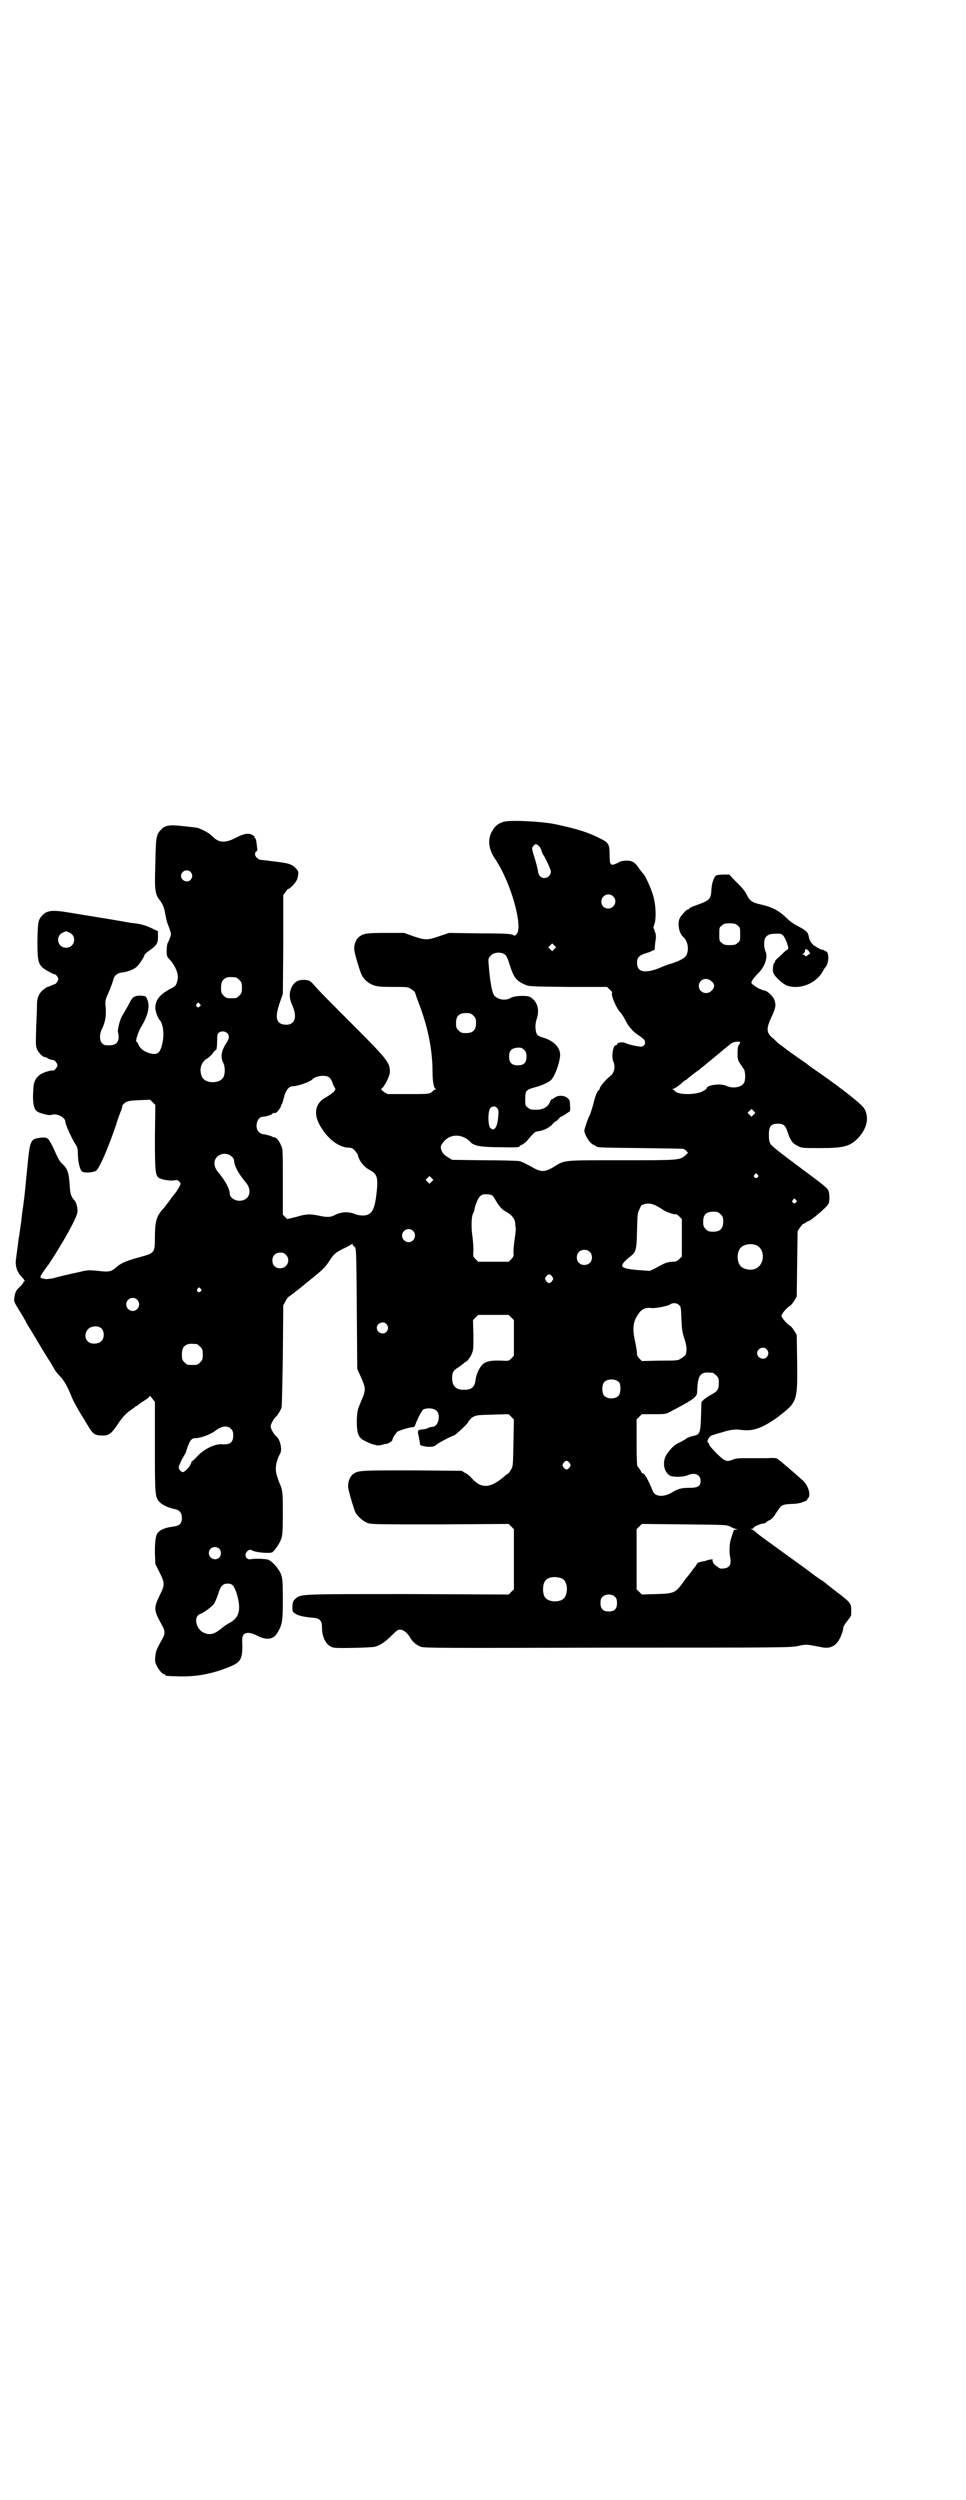 <?xml version="1.0" standalone="no"?>
<!DOCTYPE svg PUBLIC "-//W3C//DTD SVG 20010904//EN"
 "http://www.w3.org/TR/2001/REC-SVG-20010904/DTD/svg10.dtd">
<svg version="1.0" xmlns="http://www.w3.org/2000/svg"
 width="1110pt" height="2870pt" viewBox="0 0 1110 2870"
 preserveAspectRatio="xMidYMid meet">
<g transform="translate(0,2870) scale(0.5,-0.5)"
fill="#000000" stroke="none">
<path d="M1157 3853 c-13 -4 -20 -10 -27 -23 -10 -19 -7 -41 9 -64 35 -52 64
-155 48 -171 -3 -3 -5 -4 -6 -3 -4 4 -17 5 -81 5 l-68 1 -21 -7 c-29 -10 -33
-10 -60 -1 l-22 8 -42 0 c-44 0 -51 -1 -62 -9 -6 -5 -11 -15 -11 -27 -1 -6 13
-52 17 -60 5 -11 16 -20 27 -24 9 -3 15 -4 45 -4 34 0 34 0 42 -5 5 -3 8 -6 9
-8 0 -1 4 -13 9 -26 20 -52 31 -105 31 -156 0 -23 3 -37 7 -39 1 -1 1 -2 -1
-2 -2 0 -4 -1 -4 -2 0 0 -3 -3 -6 -5 -5 -3 -12 -3 -52 -3 l-47 0 -9 5 c-4 4
-7 6 -6 7 6 2 20 29 20 39 0 22 -6 29 -95 118 -37 37 -73 73 -78 80 -10 11
-11 12 -21 13 -16 1 -24 -3 -31 -15 -7 -14 -7 -26 1 -44 13 -29 4 -48 -22 -43
-16 4 -18 18 -7 50 l7 20 1 114 0 113 6 8 c3 4 5 7 5 6 0 -1 4 1 11 8 8 9 11
14 12 23 1 8 1 10 -5 16 -9 10 -16 12 -49 16 -10 1 -21 3 -25 3 -11 1 -12 2
-16 6 -5 4 -5 12 -1 14 2 1 3 3 2 8 -1 5 -1 11 -2 15 0 4 -2 7 -3 8 -1 0 -2 1
-1 2 1 1 -2 3 -5 5 -9 5 -20 3 -39 -7 -23 -12 -38 -11 -51 2 -10 10 -20 15
-35 21 -2 1 -16 2 -32 4 -34 4 -44 2 -53 -8 -11 -11 -12 -17 -13 -78 -2 -62
-1 -70 11 -85 6 -8 9 -16 11 -26 1 -7 4 -22 7 -29 4 -10 7 -20 7 -22 0 -2 -4
-14 -8 -21 -1 -2 -2 -10 -2 -17 0 -11 1 -14 5 -18 16 -17 23 -36 20 -49 -3
-12 -4 -14 -14 -19 -25 -13 -36 -25 -37 -43 -1 -7 5 -25 10 -30 8 -9 11 -34 6
-54 -5 -23 -12 -28 -33 -21 -11 4 -19 11 -22 19 -1 3 -3 6 -4 6 -4 0 4 25 12
37 15 25 19 47 12 61 -3 7 -3 7 -15 8 -14 0 -19 -3 -26 -18 -4 -8 -14 -24 -17
-30 -4 -6 -10 -29 -9 -35 2 -10 2 -12 1 -18 -3 -10 -10 -14 -27 -13 -15 0 -20
20 -10 39 7 15 9 27 8 47 -2 18 -1 18 9 41 2 5 8 20 9 26 3 8 9 13 19 14 15 2
30 8 36 15 5 5 16 22 16 25 0 2 4 5 9 9 19 13 22 18 22 32 l0 14 -17 8 c-11 5
-22 8 -29 9 -6 1 -14 2 -16 2 -21 4 -58 10 -150 25 -32 5 -44 3 -54 -8 -9 -10
-10 -13 -11 -55 0 -44 1 -54 11 -64 5 -5 29 -18 29 -16 0 1 2 -1 4 -3 2 -2 4
-6 4 -8 0 -4 -6 -12 -9 -12 -1 0 -5 -2 -8 -3 -4 -2 -7 -3 -8 -3 -1 0 -5 -3 -9
-6 -10 -8 -15 -18 -15 -35 0 -8 -1 -32 -2 -55 -1 -39 -1 -40 3 -49 4 -8 15
-18 18 -16 1 0 3 -1 4 -2 3 -2 10 -5 15 -5 3 0 9 -8 9 -12 0 -4 -7 -12 -9 -12
-6 1 -19 -3 -27 -7 -11 -6 -18 -16 -19 -30 -3 -39 0 -54 12 -59 13 -5 24 -7
29 -6 11 5 32 -5 32 -15 0 -6 13 -35 22 -50 6 -9 7 -11 7 -28 1 -18 5 -34 10
-37 5 -4 26 -2 32 2 8 7 27 50 46 106 2 8 7 21 10 29 3 7 5 14 4 15 0 0 3 3 6
6 7 4 10 5 33 6 l25 1 6 -6 6 -6 -1 -74 c0 -81 1 -88 10 -94 8 -4 26 -7 35 -5
6 1 7 1 11 -3 4 -4 4 -4 0 -12 -2 -4 -6 -10 -8 -13 -3 -3 -10 -12 -16 -21 -7
-9 -14 -18 -17 -21 -11 -13 -15 -26 -15 -60 0 -37 0 -37 -37 -47 -26 -7 -41
-13 -51 -22 -12 -11 -18 -12 -42 -9 -20 2 -23 2 -37 -1 -9 -2 -17 -4 -18 -4
-9 -2 -40 -9 -49 -12 -7 -1 -14 -2 -17 -2 -4 1 -7 2 -9 2 -5 1 -4 5 5 17 4 6
9 13 11 15 36 55 65 108 66 120 1 9 -3 24 -7 27 -8 9 -10 15 -11 38 -2 26 -5
35 -17 46 -4 3 -9 11 -12 18 -9 19 -9 21 -13 27 -7 14 -10 16 -23 15 -25 -3
-26 -4 -32 -66 -6 -61 -6 -64 -10 -93 -2 -13 -4 -28 -4 -33 -1 -5 -2 -14 -3
-20 -1 -6 -2 -15 -3 -19 -1 -8 -4 -32 -6 -46 -3 -17 2 -33 15 -45 4 -5 6 -8 4
-8 -1 0 -2 -1 -2 -2 0 -1 -3 -6 -8 -10 -9 -9 -11 -12 -13 -25 -1 -9 -1 -10 9
-26 14 -23 18 -30 19 -33 1 -2 13 -21 26 -43 13 -22 26 -43 29 -47 2 -4 6 -10
8 -14 2 -4 8 -12 13 -17 10 -10 18 -24 28 -49 4 -10 15 -30 29 -52 1 -2 5 -8
9 -15 11 -18 15 -21 33 -21 14 0 20 4 34 25 11 17 20 26 30 33 4 3 8 6 10 7 1
2 3 3 4 3 1 0 3 1 4 3 2 1 8 6 15 10 6 4 11 8 11 10 0 1 3 -2 6 -6 l6 -8 0
-103 c0 -113 0 -116 12 -128 6 -6 22 -13 34 -15 11 -2 16 -9 16 -20 0 -13 -5
-18 -19 -20 -17 -2 -29 -6 -36 -14 -5 -5 -7 -19 -7 -45 l1 -27 10 -20 c12 -24
12 -28 0 -52 -14 -29 -14 -34 5 -68 8 -14 8 -20 0 -34 -13 -23 -14 -27 -15
-38 -1 -8 -1 -13 2 -19 4 -10 14 -22 18 -22 2 0 3 -1 3 -2 0 -2 2 -2 30 -3 37
-1 71 4 110 19 32 12 37 18 37 51 -1 19 0 22 3 26 6 6 17 5 32 -3 21 -11 38
-8 46 8 11 18 12 27 12 77 0 40 -1 47 -4 56 -5 13 -21 31 -30 34 -7 2 -29 3
-40 1 -10 -2 -16 10 -8 18 4 4 7 5 12 2 9 -5 41 -7 46 -4 7 6 17 21 20 30 3 8
4 16 4 58 0 46 0 52 -6 67 -1 2 -4 9 -6 16 -7 18 -5 35 6 56 5 9 0 32 -9 39
-6 5 -13 18 -13 23 0 5 8 19 12 22 3 2 11 15 13 21 1 3 2 57 3 120 l1 115 5 9
c3 6 6 10 8 11 2 1 7 5 11 8 4 3 18 14 31 25 38 30 41 34 51 49 11 17 14 19
34 29 9 4 17 9 18 10 0 2 1 2 1 0 0 -2 1 -4 2 -4 0 0 2 -2 4 -4 3 -4 3 -25 4
-142 l1 -137 9 -20 c11 -25 11 -29 0 -54 -8 -19 -9 -21 -10 -44 0 -26 2 -35
11 -43 4 -3 22 -12 29 -13 2 0 3 -1 4 -1 1 -1 10 -1 15 1 3 1 8 2 10 2 5 1 13
7 13 9 -1 3 9 18 13 20 16 6 25 8 31 9 6 0 7 1 9 7 5 14 15 32 18 34 9 4 24 3
30 -3 11 -10 4 -37 -9 -37 -2 0 -7 -1 -11 -3 -3 -2 -10 -3 -14 -3 -9 -1 -10
-3 -7 -15 1 -4 2 -11 3 -15 0 -7 1 -7 12 -9 10 -2 21 -1 25 3 3 4 38 22 41 22
3 0 33 28 33 31 0 2 1 3 2 3 2 0 2 1 1 1 0 1 3 4 7 7 9 5 11 5 46 6 l37 1 6
-6 6 -6 -1 -54 c-1 -53 -1 -54 -6 -62 -3 -5 -6 -9 -7 -9 -1 0 -4 -2 -7 -5 -32
-28 -53 -30 -75 -6 -4 5 -11 11 -16 13 l-8 5 -114 1 c-121 0 -124 0 -136 -9
-6 -5 -11 -15 -11 -27 -1 -6 13 -52 17 -61 6 -10 18 -20 28 -24 9 -3 26 -3
167 -3 l157 1 6 -6 6 -6 0 -69 0 -69 -6 -6 -6 -6 -233 1 c-249 0 -244 0 -256
-10 -6 -5 -7 -7 -8 -17 0 -12 0 -13 5 -17 7 -5 18 -8 38 -10 20 -1 25 -6 25
-23 0 -24 11 -43 27 -46 8 -2 88 0 94 2 11 3 20 8 33 20 8 8 16 15 17 16 8 8
22 1 31 -14 6 -11 15 -18 25 -22 7 -3 53 -3 429 -2 405 0 422 0 439 4 18 4 17
4 53 -3 23 -5 38 5 47 32 2 5 3 11 3 13 0 2 4 9 9 15 5 6 9 12 9 14 1 26 1 26
-24 46 -12 9 -26 20 -31 24 -4 4 -11 9 -15 11 -4 3 -12 8 -17 12 -6 5 -28 21
-49 36 -47 34 -75 54 -83 61 -3 3 -7 6 -9 6 -3 2 -3 2 1 2 1 0 3 1 3 2 0 3 17
10 23 10 3 1 5 1 5 2 0 1 3 3 7 5 4 1 9 6 12 10 3 5 7 11 10 15 7 11 11 12 31
13 11 0 20 2 27 5 6 2 9 4 8 4 -1 0 0 2 2 4 7 7 1 28 -11 40 -26 23 -58 51
-62 52 -2 0 -11 1 -20 0 -9 0 -23 0 -30 0 -7 0 -19 0 -27 0 -9 0 -18 -1 -22
-3 -15 -6 -19 -5 -38 14 -9 9 -17 18 -17 20 0 1 -1 4 -3 5 -4 3 4 16 11 17 3
1 12 4 20 6 19 6 30 8 45 6 27 -4 49 4 84 29 45 35 46 35 45 125 l-1 64 -6 10
c-3 5 -8 11 -11 12 -8 6 -18 18 -18 22 0 4 10 16 18 22 3 1 8 7 11 12 l6 10 1
75 1 75 5 8 c3 4 6 8 8 9 2 0 4 2 6 3 2 2 4 3 5 3 5 0 42 31 47 40 3 6 3 25
-1 32 -2 4 -14 14 -33 28 -74 55 -95 71 -99 77 -3 5 -4 9 -4 22 0 19 5 25 21
25 13 0 17 -4 22 -19 6 -19 11 -26 23 -32 10 -5 11 -5 52 -5 55 0 69 4 88 24
20 22 25 47 13 67 -5 9 -49 44 -102 81 -15 10 -27 19 -28 20 -1 1 -8 6 -17 12
-23 16 -23 16 -36 26 -7 5 -15 11 -18 14 -3 3 -8 8 -11 10 -13 12 -13 21 -1
47 10 21 11 28 6 41 -4 8 -17 20 -23 20 -2 0 -4 1 -5 1 0 1 -2 2 -4 2 -4 1
-19 11 -20 14 -1 3 4 11 18 25 14 15 20 36 14 48 -3 7 -4 21 -1 29 3 7 10 11
21 11 14 1 16 0 20 -3 7 -7 16 -33 11 -33 0 0 -5 -3 -9 -7 -5 -5 -11 -11 -15
-14 -3 -3 -6 -6 -5 -7 1 -1 0 -2 -1 -2 -3 -1 -5 -16 -3 -23 2 -8 21 -26 32
-30 29 -10 67 5 82 33 2 4 4 7 5 8 10 10 10 38 1 38 -2 0 -3 1 -2 2 0 0 -1 1
-4 1 -5 1 -9 3 -20 10 -5 3 -11 12 -12 19 -2 12 -5 15 -28 27 -8 4 -17 11 -21
15 -18 18 -34 27 -60 33 -23 5 -27 8 -36 27 -3 5 -12 16 -22 25 l-16 17 -13 0
c-7 0 -15 -1 -17 -2 -5 -3 -10 -16 -11 -32 -1 -22 -4 -25 -31 -35 -15 -5 -20
-8 -20 -9 0 -1 -1 -2 -3 -2 -2 0 -8 -5 -17 -17 -8 -11 -5 -36 6 -46 10 -9 14
-27 8 -41 -3 -7 -13 -13 -34 -20 -7 -2 -19 -6 -27 -10 -35 -14 -53 -10 -53 11
0 12 4 17 19 22 7 2 13 4 14 5 1 1 3 2 5 2 2 0 3 2 3 8 0 4 1 12 2 17 1 7 0
12 -1 16 -2 3 -3 7 -2 8 0 0 -1 1 -2 1 -1 0 0 3 1 8 5 10 5 38 0 60 -3 16 -18
50 -24 57 -1 1 -5 6 -9 11 -10 16 -17 20 -29 20 -6 0 -13 -1 -15 -2 -23 -12
-25 -11 -25 15 0 24 -2 28 -20 37 -29 15 -52 22 -102 33 -30 7 -109 11 -122 6z
m82 -56 c3 -3 5 -8 6 -12 1 -3 2 -6 3 -7 3 -3 18 -34 18 -39 0 -8 -7 -15 -15
-15 -9 0 -14 7 -15 18 -1 5 -4 18 -8 30 -6 20 -6 20 -3 25 5 6 8 6 14 0z
m-801 -59 c5 -6 5 -12 0 -18 -7 -8 -22 -2 -22 9 0 11 15 17 22 9z m971 -56
c11 -10 3 -28 -11 -28 -9 0 -16 6 -16 16 0 14 17 22 27 12z m286 -67 c6 -4 6
-6 6 -20 0 -14 0 -16 -6 -20 -4 -4 -7 -5 -18 -5 -11 0 -14 1 -18 5 -6 4 -6 6
-6 20 0 14 0 16 6 20 4 4 7 5 18 5 11 0 14 -1 18 -5z m-1536 -16 c19 -8 13
-35 -7 -35 -20 0 -26 27 -7 35 8 4 6 3 14 0z m1115 -38 l-5 -5 -4 4 -5 5 4 4
5 5 4 -4 5 -5 -4 -4z m584 -13 c-6 -4 -8 -5 -8 -2 0 1 -2 2 -3 2 -4 0 -4 0 0
3 1 1 3 4 3 5 0 6 3 6 8 1 l4 -6 -4 -3z m-697 0 c3 -3 6 -9 10 -22 9 -29 15
-38 34 -46 10 -5 11 -5 100 -6 l90 0 6 -6 c4 -3 6 -6 6 -7 -4 -4 8 -34 19 -46
3 -3 8 -11 11 -17 7 -13 7 -13 16 -23 4 -5 11 -10 16 -13 4 -3 10 -7 12 -10 4
-9 -1 -16 -10 -15 -15 2 -27 5 -36 9 -6 2 -17 0 -17 -4 0 -1 -1 -2 -3 -2 -6 0
-10 -24 -6 -36 6 -13 3 -28 -7 -35 -10 -8 -24 -24 -24 -29 0 -1 -1 -3 -3 -4
-3 -2 -8 -16 -10 -25 -1 -6 -9 -32 -11 -34 -2 -3 -10 -26 -11 -32 -1 -8 12
-30 20 -33 4 -2 6 -3 7 -4 3 -3 13 -3 104 -4 53 -1 97 -1 97 -2 1 0 3 -2 6 -4
l4 -5 -5 -5 c-14 -12 -13 -12 -147 -12 -137 0 -130 1 -156 -15 -22 -13 -30
-13 -53 1 -10 5 -21 11 -26 12 -5 1 -39 2 -82 2 l-73 1 -8 5 c-12 7 -16 12
-18 23 -1 5 7 16 16 22 16 10 38 6 52 -9 8 -9 25 -12 67 -12 41 -1 46 0 46 2
0 1 3 3 6 4 3 1 10 7 14 12 10 12 15 17 19 18 16 2 26 7 35 15 4 5 9 9 10 9 1
0 3 2 6 5 2 3 4 5 5 5 2 0 6 3 11 6 4 3 9 6 9 6 1 0 2 6 1 13 0 12 -1 14 -6
18 -7 6 -21 7 -29 1 -2 -2 -6 -4 -7 -4 -1 0 -3 -3 -4 -6 -5 -12 -16 -18 -32
-18 -12 0 -15 1 -19 5 -6 4 -6 6 -6 20 0 19 2 21 24 27 16 4 32 12 37 18 10
13 21 47 19 60 -2 16 -18 30 -40 36 -5 1 -10 4 -12 6 -5 6 -6 23 -2 35 8 23 2
42 -15 52 -8 4 -35 3 -44 -2 -12 -7 -27 -5 -37 4 -6 5 -11 33 -14 73 -1 13 -1
14 5 20 7 8 24 9 33 2z m-619 -52 c1 0 5 -3 8 -6 5 -5 6 -7 6 -18 0 -11 -1
-13 -6 -18 -6 -6 -7 -6 -18 -6 -11 0 -12 0 -18 6 -5 5 -6 7 -6 17 0 14 3 20
12 24 5 2 8 2 22 1z m1093 -9 c8 -6 8 -14 1 -21 -11 -12 -30 -5 -30 10 0 15
17 22 29 11z m-1176 -52 c3 -3 3 -3 0 -6 -4 -5 -11 1 -7 6 4 4 4 4 7 0z m629
-27 c5 -5 6 -7 6 -17 0 -16 -7 -23 -23 -23 -10 0 -12 1 -17 6 -5 5 -6 7 -6 17
0 16 7 23 23 23 10 0 12 -1 17 -6z m-566 -40 c6 -6 5 -13 -2 -23 -11 -17 -14
-32 -7 -45 4 -8 5 -23 1 -32 -7 -17 -43 -17 -50 0 -7 16 -2 33 11 41 5 3 11 8
14 13 3 4 7 8 8 8 1 1 2 10 2 19 0 15 1 18 4 20 5 4 14 4 19 -1z m1179 -21 c0
-1 -1 -3 -2 -5 -3 -3 -4 -8 -4 -20 0 -16 0 -16 14 -36 4 -5 5 -25 1 -32 -6
-11 -26 -14 -41 -7 -13 6 -45 2 -45 -6 0 -1 -4 -4 -10 -7 -16 -8 -54 -8 -62 0
-2 2 -5 4 -6 5 -2 0 -2 1 1 1 3 0 16 9 25 18 1 1 3 2 4 2 0 0 3 2 6 5 4 3 16
13 25 19 1 1 16 13 33 27 17 14 32 27 34 28 1 1 3 3 5 4 5 5 19 7 22 4z m-495
-19 c3 -3 4 -8 4 -14 0 -14 -6 -20 -20 -20 -14 0 -20 6 -20 20 0 12 4 18 15
20 11 2 16 0 21 -6z m-449 -62 c2 -2 6 -7 7 -12 1 -4 4 -9 5 -11 3 -4 2 -5 -3
-11 -4 -3 -11 -8 -16 -11 -26 -13 -31 -39 -13 -68 17 -29 42 -47 63 -48 7 0
10 -1 15 -6 3 -4 6 -8 7 -9 2 -14 14 -29 27 -36 17 -9 20 -16 17 -48 -4 -38
-9 -50 -21 -55 -7 -3 -20 -2 -28 1 -16 7 -34 6 -50 -3 -9 -4 -17 -4 -35 0 -20
4 -28 4 -51 -3 l-21 -5 -5 5 -5 5 0 75 c0 71 0 76 -4 84 -5 12 -11 18 -16 19
-2 0 -4 0 -4 1 0 1 -17 6 -22 6 -2 0 -6 2 -9 5 -11 10 -4 35 9 35 6 0 21 4 22
7 1 1 2 2 3 2 3 -2 7 0 12 7 3 4 5 8 5 8 -1 1 0 3 1 4 2 2 4 10 6 18 4 15 11
24 20 24 11 0 40 10 45 16 8 8 30 11 39 4z m386 -71 c3 -4 3 -8 2 -19 -2 -24
-9 -35 -18 -26 -6 6 -6 39 0 46 5 5 12 5 16 -1z m589 -14 l-5 -5 -4 4 -5 5 4
4 5 5 4 -4 5 -5 -4 -4z m-1200 -96 c4 -3 6 -8 6 -10 0 -11 10 -30 27 -50 16
-19 8 -42 -15 -42 -11 0 -22 8 -22 16 0 11 -10 30 -27 50 -10 12 -11 26 -2 35
9 9 24 9 33 1z m1209 -42 c3 -3 3 -3 0 -6 -4 -5 -11 1 -7 6 4 4 4 4 7 0z
m-749 -16 l-5 -5 -4 4 -5 5 4 4 5 5 4 -4 5 -5 -4 -4z m138 -31 c2 -1 6 -6 9
-12 9 -15 15 -21 22 -25 14 -7 22 -17 23 -27 0 -5 1 -10 1 -11 1 0 0 -11 -2
-24 -2 -13 -3 -27 -3 -33 1 -8 0 -10 -5 -15 l-6 -6 -35 0 -35 0 -6 6 c-6 6 -6
6 -5 21 0 8 -1 21 -2 29 -3 19 -3 42 0 52 2 4 4 9 4 10 1 10 8 26 12 31 5 5 7
6 15 6 5 0 11 -1 13 -2z m699 -11 c3 -3 3 -3 0 -6 -4 -5 -11 1 -7 6 4 4 4 4 7
0z m-318 -15 c4 -2 10 -6 13 -8 5 -4 25 -11 29 -10 1 1 5 -2 8 -5 l6 -6 0 -43
0 -43 -6 -6 c-5 -5 -8 -6 -17 -6 -11 -1 -15 -2 -40 -16 l-11 -5 -28 2 c-42 4
-44 8 -18 30 15 11 16 16 17 61 1 37 1 41 6 49 2 6 5 10 6 10 0 -1 2 0 4 1 9
3 19 2 31 -5z m145 -18 c5 -5 6 -7 6 -17 0 -16 -7 -23 -23 -23 -10 0 -12 1
-17 6 -5 5 -6 7 -6 17 0 16 7 23 23 23 10 0 12 -1 17 -6z m-707 -38 c10 -9 3
-26 -10 -26 -8 0 -15 7 -15 15 0 13 16 20 25 11z m789 -33 c21 -9 20 -45 -2
-54 -10 -5 -28 -1 -34 6 -9 10 -9 32 0 42 7 8 24 11 36 6z m-383 -15 c7 -6 7
-19 1 -25 -6 -7 -19 -7 -25 -1 -7 6 -7 19 -1 25 6 7 19 7 25 1z m-698 -7 c12
-12 3 -31 -13 -31 -11 0 -18 7 -18 18 0 11 7 18 18 18 6 0 9 -1 13 -5z m612
-50 c3 -5 3 -5 0 -10 -2 -3 -5 -5 -7 -5 -2 0 -5 2 -7 5 -3 5 -3 5 0 10 2 3 5
5 7 5 2 0 5 -2 7 -5z m-808 -28 c3 -3 3 -3 0 -6 -4 -5 -11 1 -7 6 4 4 4 4 7 0z
m-146 -25 c10 -9 3 -26 -10 -26 -8 0 -15 7 -15 15 0 13 16 20 25 11z m1245
-12 c5 -4 5 -6 6 -33 1 -23 2 -31 7 -45 5 -16 6 -25 3 -36 -1 -2 -5 -5 -9 -8
-9 -6 -9 -6 -50 -6 l-42 -1 -6 6 c-4 5 -6 8 -5 12 0 3 -2 14 -4 25 -7 30 -6
47 7 65 7 11 16 15 28 14 9 -2 39 4 45 8 5 4 15 4 20 -1z m-385 -29 l6 -6 0
-41 0 -41 -6 -6 c-6 -6 -6 -6 -24 -5 -23 1 -36 -2 -43 -10 -7 -7 -14 -23 -15
-34 -2 -17 -9 -23 -27 -23 -18 0 -26 8 -27 25 0 15 2 19 15 27 6 4 11 8 12 9
1 1 3 3 6 4 3 2 8 9 11 15 5 11 5 12 5 45 l-1 35 6 6 6 6 35 0 35 0 6 -6z
m-287 -15 c5 -6 5 -12 0 -18 -7 -8 -22 -2 -22 9 0 11 15 17 22 9z m-654 -11
c6 -7 6 -22 -1 -28 -7 -8 -26 -8 -32 0 -10 11 -3 30 12 33 9 2 16 0 21 -5z
m218 -35 c1 0 5 -3 8 -6 5 -5 6 -7 6 -18 0 -11 -1 -13 -6 -18 -6 -6 -7 -6 -18
-6 -11 0 -12 0 -18 6 -5 5 -6 7 -6 17 0 14 3 20 12 24 5 2 8 2 22 1z m1310
-12 c5 -6 5 -12 0 -18 -7 -8 -22 -2 -22 9 0 11 15 17 22 9z m-124 -54 c1 0 5
-3 8 -6 5 -5 6 -7 6 -17 0 -15 -3 -19 -17 -27 -6 -3 -13 -8 -17 -11 l-6 -6 -1
-33 c-1 -39 -3 -42 -18 -45 -6 -1 -13 -4 -16 -6 -3 -3 -10 -6 -15 -9 -11 -4
-20 -13 -29 -26 -11 -15 -9 -39 5 -49 6 -5 31 -5 43 0 16 7 29 1 29 -13 0 -12
-6 -16 -24 -16 -20 0 -28 -2 -42 -11 -19 -11 -39 -10 -44 4 -10 25 -20 43 -24
40 0 0 -2 2 -4 7 -3 4 -5 8 -7 9 -1 1 -2 17 -2 55 l0 53 6 6 6 6 27 0 c25 0
28 0 37 5 52 27 62 34 63 44 1 30 4 41 14 45 5 2 8 2 22 1z m-215 -22 c4 -6 4
-24 -1 -30 -7 -9 -27 -9 -34 0 -5 6 -5 24 0 30 7 9 27 9 35 0z m-892 -107 c4
-4 5 -7 5 -15 0 -16 -8 -22 -27 -20 -15 1 -40 -11 -55 -27 -6 -7 -12 -12 -13
-12 0 1 -1 -2 -2 -5 -2 -7 -14 -20 -19 -20 -2 0 -5 2 -7 5 -3 5 -3 6 0 13 2 5
5 12 8 16 2 4 5 9 6 11 8 26 12 33 22 33 12 0 34 8 46 17 14 11 28 13 36 4z
m778 -78 c3 -5 3 -5 0 -10 -2 -3 -5 -5 -7 -5 -2 0 -5 2 -7 5 -3 5 -3 5 0 10 2
3 5 5 7 5 2 0 5 -2 7 -5z m369 -146 c4 -2 9 -5 12 -5 5 -1 5 -2 1 -2 -4 0 -5
-2 -6 -5 -1 -4 -3 -9 -4 -13 -4 -9 -6 -31 -3 -45 3 -17 -1 -24 -13 -26 -7 -1
-10 -1 -14 2 -6 4 -14 11 -12 11 1 0 0 1 -1 3 -1 1 -1 3 0 4 1 2 -14 -1 -17
-3 -1 0 -4 -1 -6 -1 -9 -2 -13 -3 -14 -7 -1 -2 -3 -5 -5 -7 -2 -2 -6 -8 -9
-12 -3 -4 -7 -9 -8 -10 -2 -2 -7 -9 -12 -16 -15 -20 -19 -22 -59 -23 l-33 -1
-6 6 -6 6 0 69 0 69 6 6 6 6 98 -1 c93 -1 98 -1 105 -5z m-1174 -51 c5 -5 5
-15 0 -20 -9 -9 -24 -2 -24 10 0 8 6 14 14 14 3 0 8 -2 10 -4z m787 -68 c16
-7 16 -43 -1 -50 -15 -6 -34 -2 -39 9 -4 8 -4 24 0 32 5 12 23 15 40 9z m-755
-17 c2 -3 6 -11 8 -18 11 -37 6 -56 -18 -68 -4 -2 -11 -7 -16 -11 -17 -14 -27
-17 -41 -11 -15 6 -23 28 -15 39 2 2 4 4 5 4 5 0 30 18 33 24 2 3 6 12 9 21 6
20 11 25 22 25 6 0 9 -1 13 -5z m878 -26 c3 -3 4 -7 4 -14 0 -13 -6 -19 -19
-19 -13 0 -19 6 -19 19 0 7 1 11 4 14 7 8 23 8 30 0z"/>
</g>
</svg>
